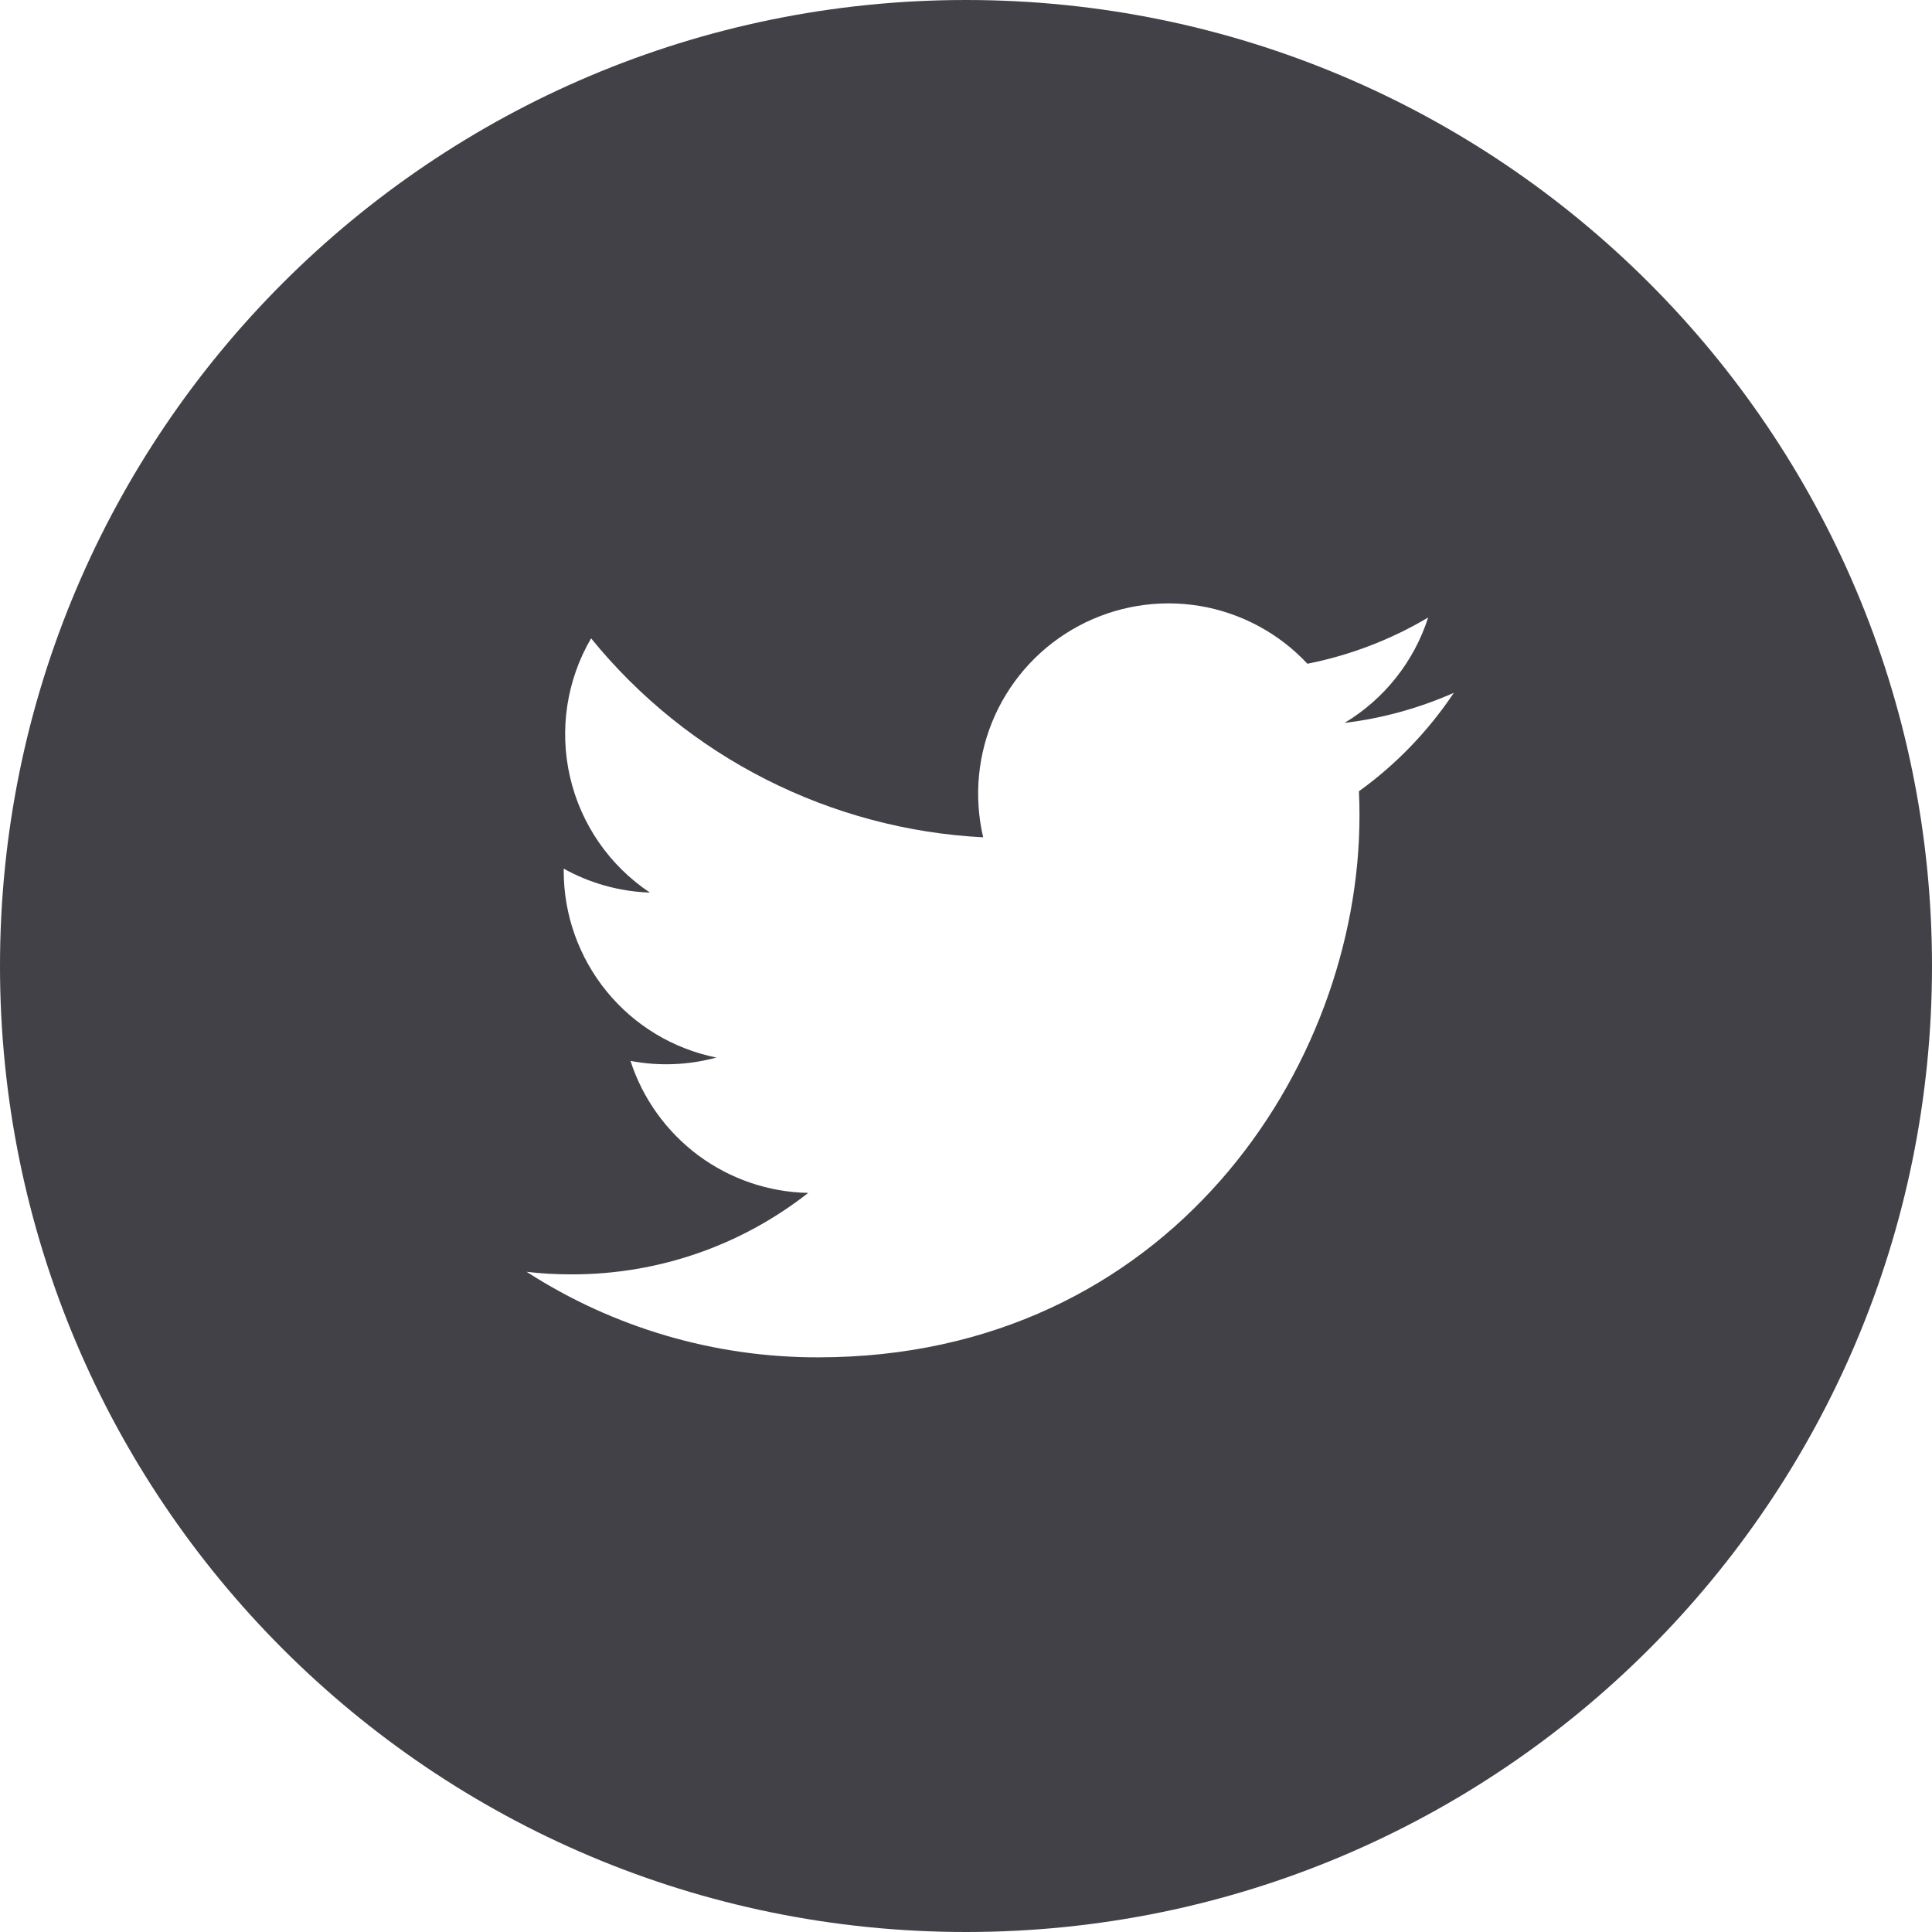 <svg width="18" height="18" viewBox="0 0 18 18" fill="none" xmlns="http://www.w3.org/2000/svg">
<g clip-path="url(#clip0_371_155)">
<path d="M9 0C4.029 0 0 4.029 0 9C0 13.971 4.029 18 9 18C13.971 18 18 13.971 18 9C18 4.029 13.971 0 9 0ZM12.661 7.372C12.665 7.449 12.666 7.526 12.666 7.601C12.666 9.945 10.883 12.646 7.623 12.646C6.659 12.648 5.716 12.371 4.906 11.849C5.044 11.866 5.185 11.873 5.329 11.873C6.159 11.873 6.923 11.59 7.53 11.114C7.16 11.107 6.802 10.984 6.505 10.764C6.209 10.543 5.988 10.236 5.874 9.884C6.14 9.935 6.413 9.924 6.674 9.853C6.273 9.772 5.912 9.555 5.653 9.238C5.394 8.921 5.252 8.524 5.252 8.115V8.093C5.491 8.226 5.765 8.306 6.055 8.316C5.679 8.065 5.413 7.681 5.311 7.24C5.209 6.8 5.279 6.338 5.507 5.947C5.952 6.495 6.507 6.943 7.137 7.262C7.766 7.581 8.456 7.765 9.16 7.801C9.071 7.421 9.109 7.021 9.27 6.665C9.431 6.309 9.705 6.016 10.049 5.832C10.394 5.647 10.789 5.582 11.175 5.645C11.56 5.709 11.914 5.898 12.181 6.184C12.578 6.105 12.958 5.96 13.306 5.753C13.174 6.164 12.897 6.513 12.527 6.735C12.878 6.693 13.221 6.598 13.545 6.455C13.307 6.811 13.008 7.122 12.661 7.372Z" fill="#414147"/>
</g>
<defs>
<clipPath id="clip0_371_155">
<rect width="18" height="18" fill="white"/>
</clipPath>
</defs>
</svg>
